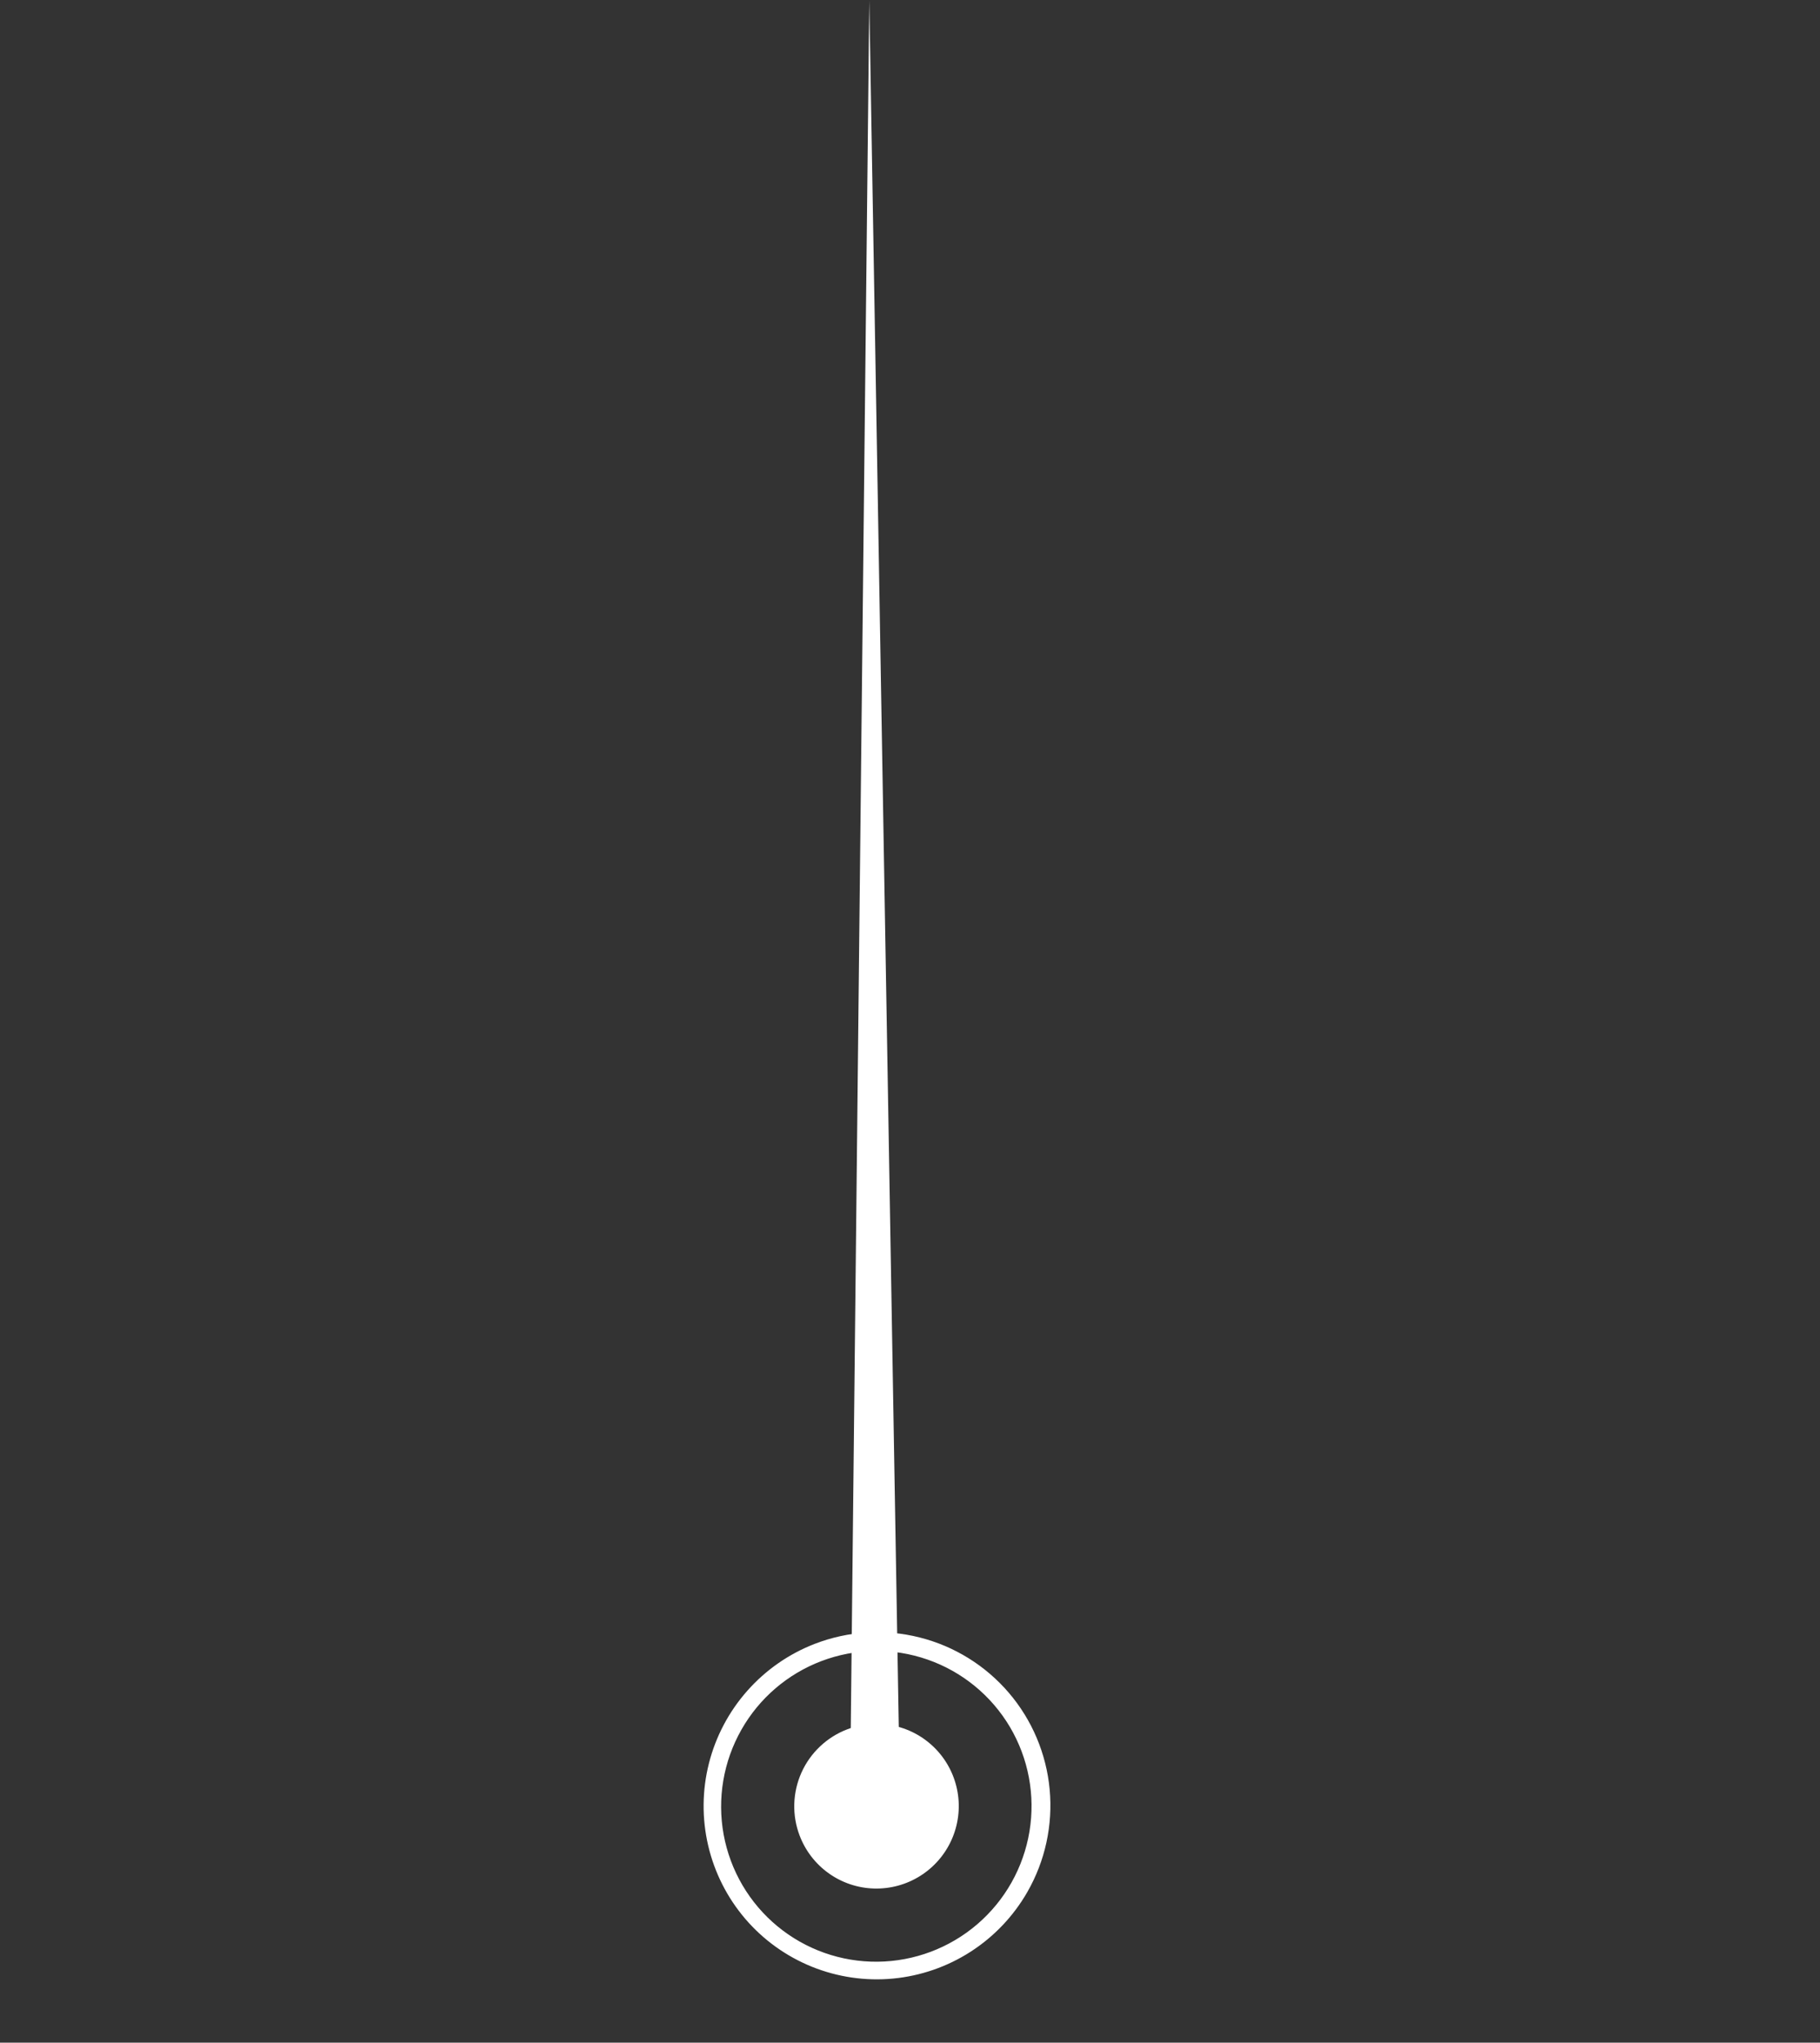 <svg width="90" height="101" viewBox="0 0 90 101" fill="none" xmlns="http://www.w3.org/2000/svg">
<rect x="0" y="0" width="90" height="101" fill="#333333" stroke="none"/>
<path d="M50.802 93.552C50.117 94.745 49.157 95.755 48.003 96.499C46.848 97.244 45.532 97.7 44.165 97.83C42.798 97.96 41.421 97.759 40.149 97.245C38.877 96.731 37.747 95.919 36.854 94.877C35.962 93.834 35.333 92.592 35.02 91.255C34.707 89.918 34.719 88.525 35.056 87.192C35.393 85.86 36.045 84.627 36.956 83.599C37.867 82.57 39.011 81.774 40.293 81.279C41.946 80.641 43.756 80.53 45.473 80.963C47.19 81.395 48.731 82.35 49.883 83.695C51.035 85.04 51.741 86.71 51.906 88.475C52.07 90.24 51.685 92.014 50.802 93.552ZM36.665 85.522C35.771 87.095 35.459 88.933 35.785 90.711C36.111 92.49 37.053 94.096 38.447 95.246C39.84 96.395 41.595 97.016 43.402 96.997C45.209 96.978 46.953 96.322 48.326 95.144C49.699 93.966 50.613 92.341 50.908 90.556C51.203 88.771 50.859 86.94 49.938 85.385C49.016 83.831 47.575 82.653 45.869 82.058C44.164 81.463 42.302 81.491 40.612 82.135C38.943 82.77 37.547 83.968 36.665 85.522Z" fill="white"/>
<path d="M41.898 85.506C42.651 85.219 43.471 85.161 44.255 85.34C45.039 85.519 45.752 85.927 46.304 86.512C46.856 87.097 47.222 87.834 47.355 88.627C47.489 89.421 47.384 90.238 47.054 90.973C46.724 91.708 46.184 92.329 45.501 92.757C44.819 93.185 44.026 93.401 43.221 93.378C42.417 93.355 41.638 93.094 40.983 92.627C40.328 92.161 39.826 91.51 39.541 90.757C39.351 90.258 39.262 89.726 39.278 89.192C39.294 88.658 39.415 88.132 39.633 87.645C39.852 87.157 40.165 86.717 40.554 86.35C40.942 85.983 41.399 85.696 41.898 85.506Z" fill="white"/>
<path d="M42.021 90.118L42.987 0.027L44.526 90.107L42.021 90.118Z" fill="white"/>
</svg>
